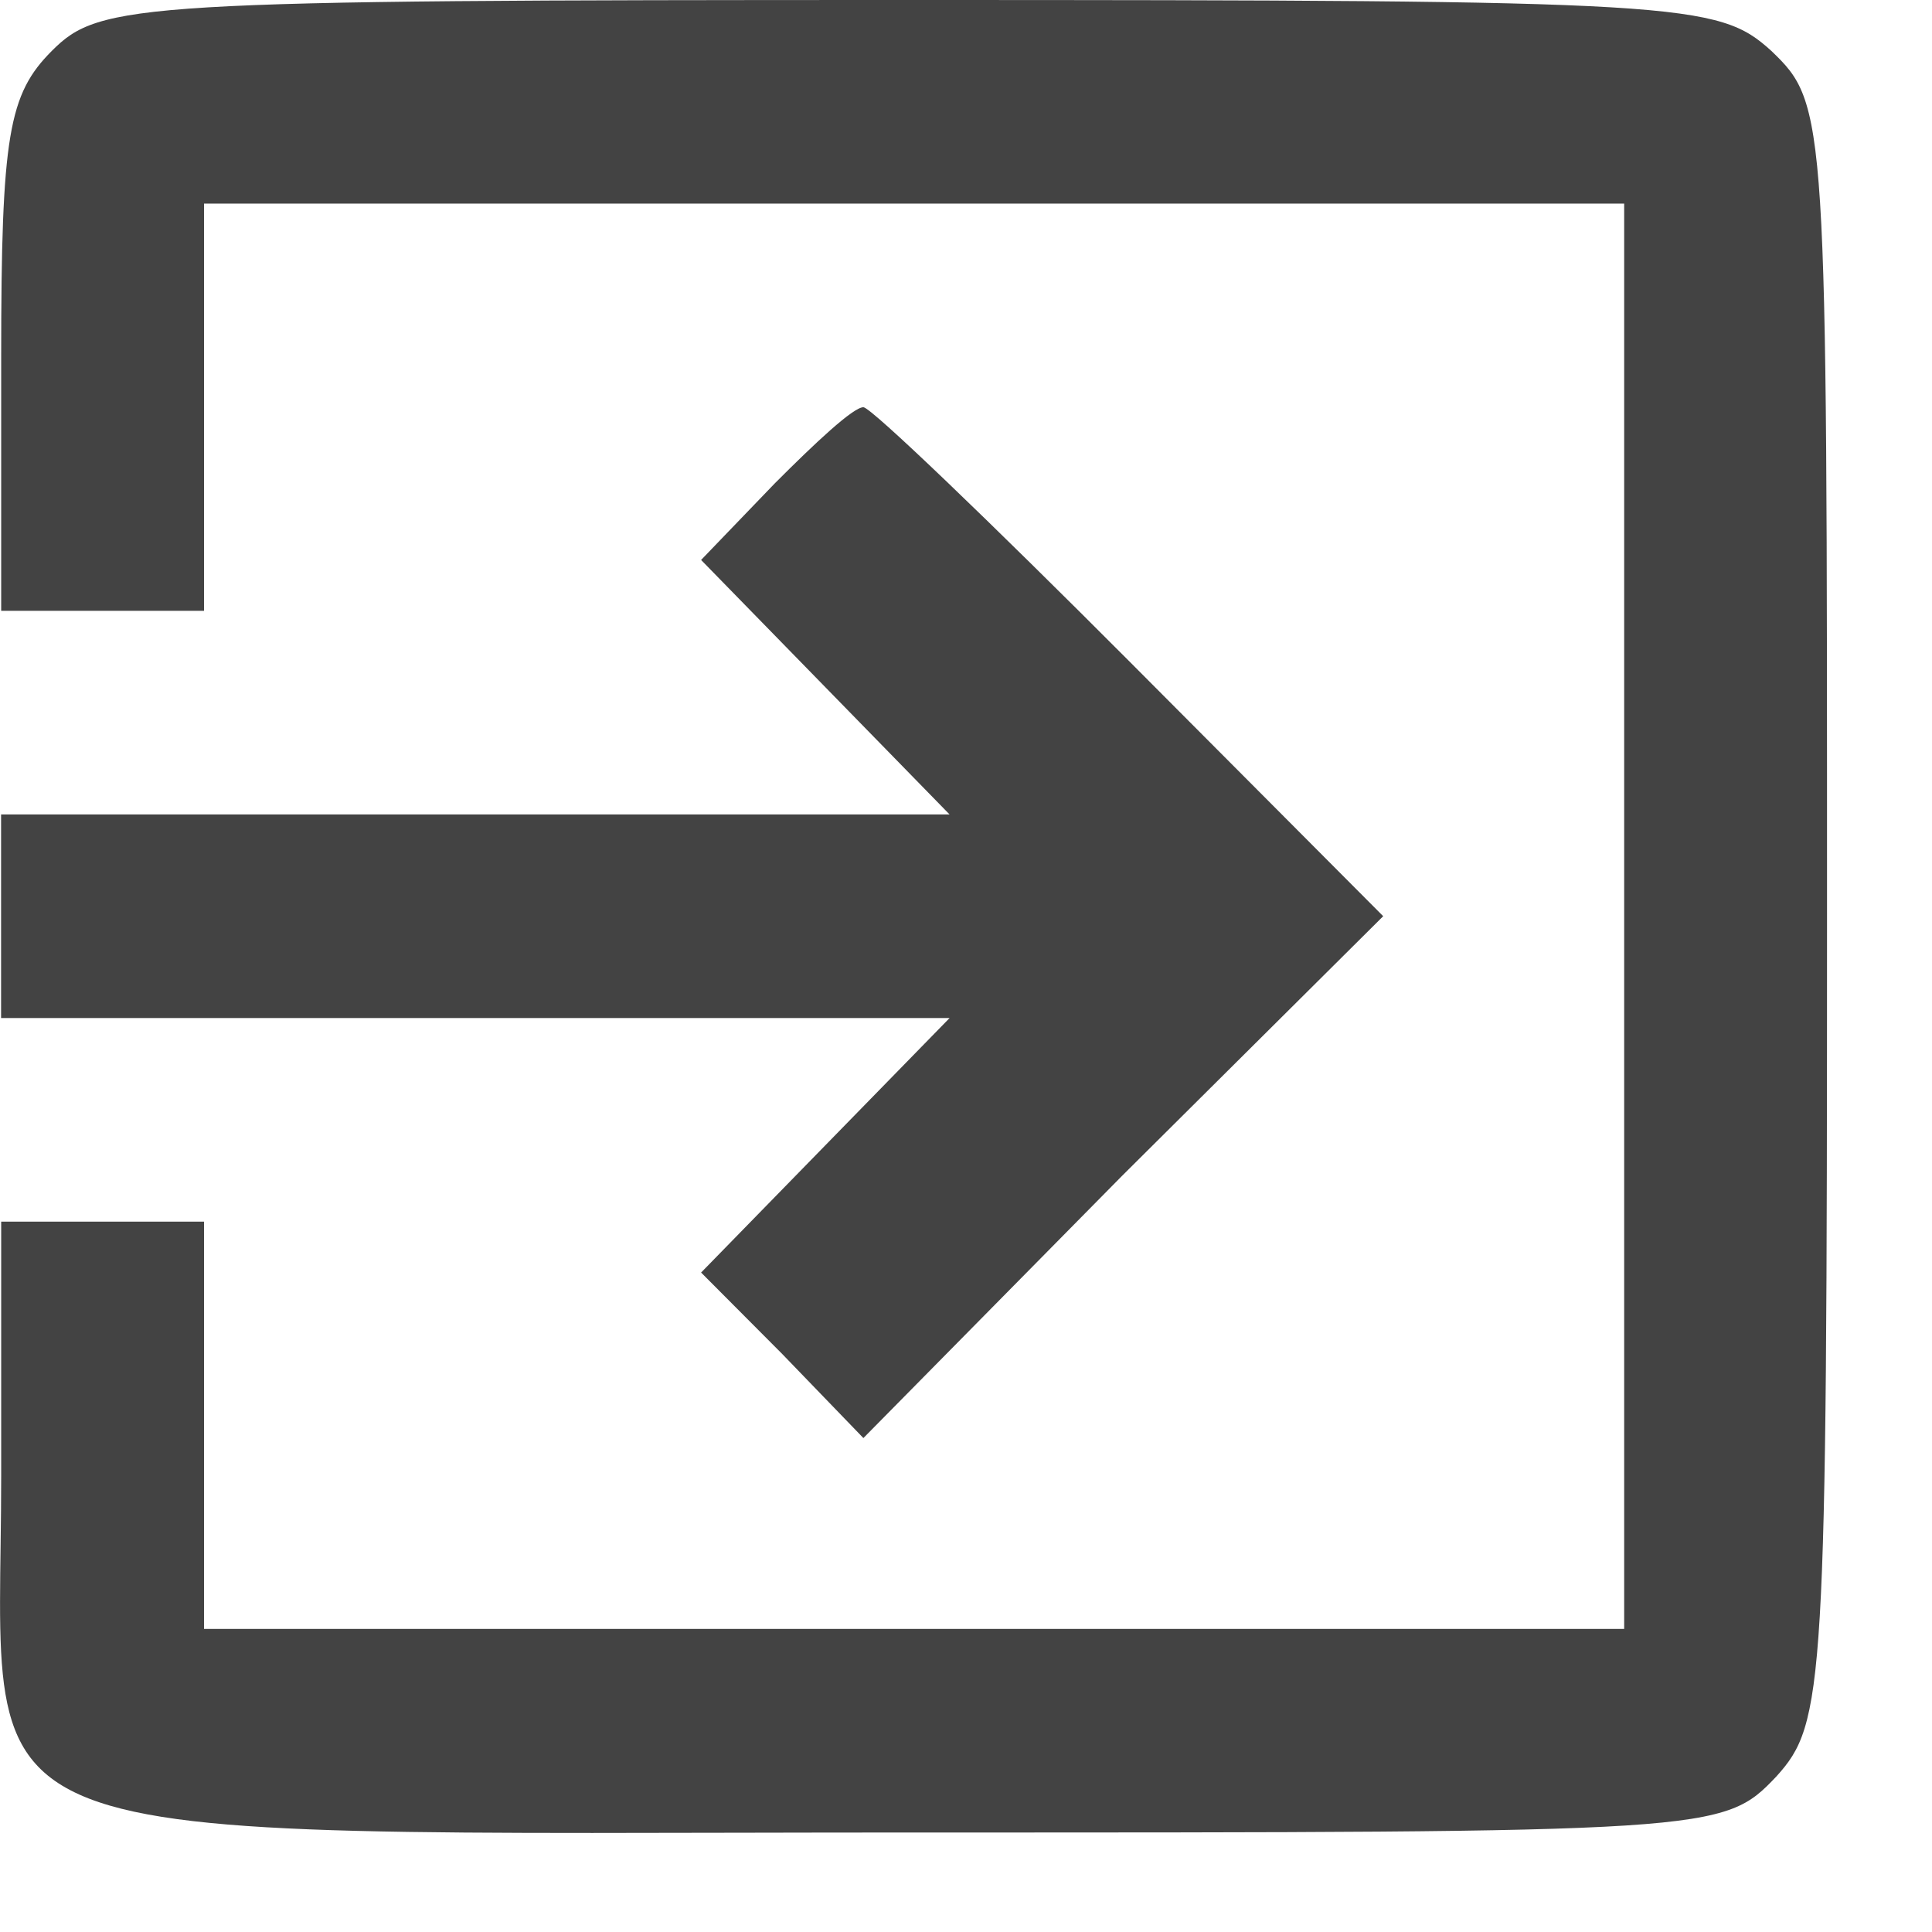 <svg width="18" height="18" viewBox="0 0 18 18" fill="none" xmlns="http://www.w3.org/2000/svg">
<path d="M0.483 0.474C0.081 0.877 0.011 1.257 0.011 3.32V5.691H0.956H1.901V3.794V1.897H8.516H15.132V8.536V15.176H8.516H1.901V13.279V11.382H0.956H0.011V13.753C0.011 17.334 -0.651 17.073 8.516 17.073C15.983 17.073 16.054 17.073 16.55 16.551C16.999 16.053 17.022 15.745 17.022 8.513C17.022 1.067 17.022 0.972 16.503 0.474C16.006 0.024 15.699 7.62939e-06 8.469 7.62939e-06C1.263 7.62939e-06 0.932 0.024 0.483 0.474Z" fill="#434343"/>
<path d="M7.217 4.505L6.532 5.217L7.689 6.402L8.847 7.588H4.429H0.01V8.536V9.485H4.429H8.847L7.689 10.671L6.532 11.856L7.288 12.615L8.044 13.398L10.454 10.955L12.887 8.536L10.525 6.165C9.225 4.861 8.115 3.794 8.044 3.794C7.949 3.794 7.595 4.126 7.217 4.505Z" fill="#434343"/>
</svg>
